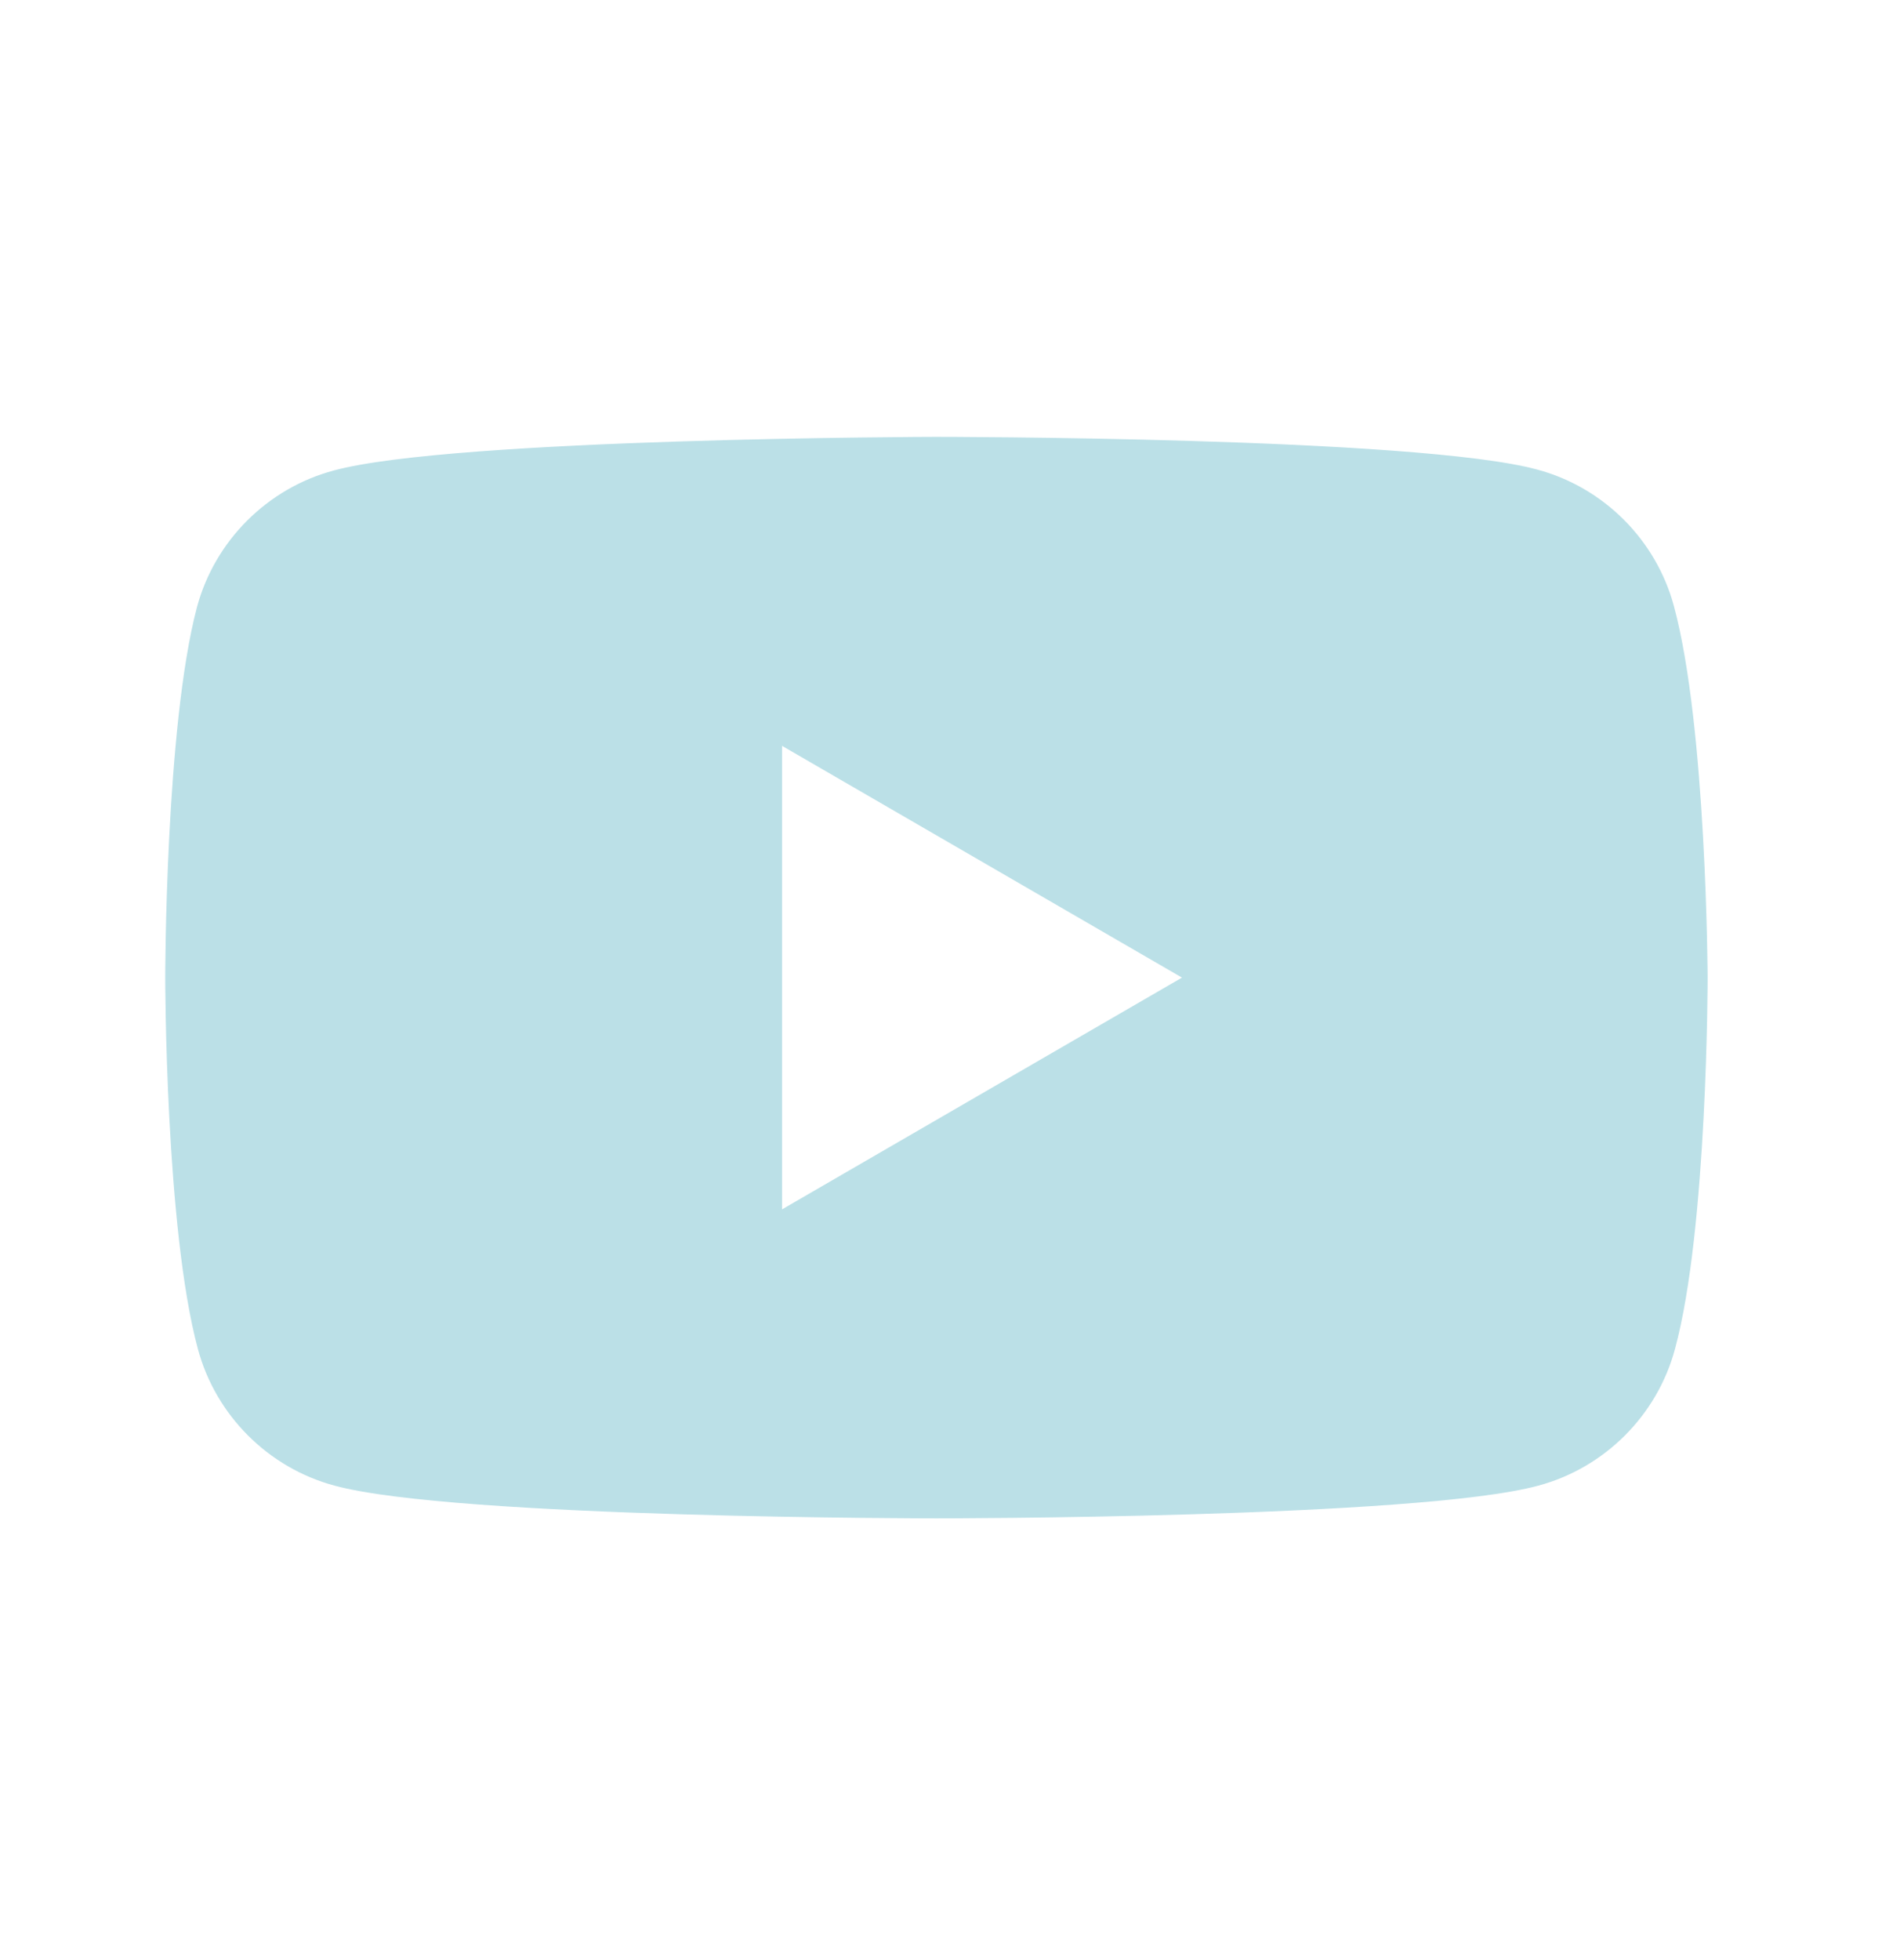 <svg width="32" height="33" viewBox="0 0 32 33" fill="none" xmlns="http://www.w3.org/2000/svg">
<path fill-rule="evenodd" clip-rule="evenodd" d="M25.892 7.906C27.009 8.206 27.893 9.089 28.193 10.207C28.744 12.241 28.76 16.459 28.76 16.459C28.76 16.459 28.76 20.694 28.21 22.712C27.91 23.829 27.026 24.712 25.909 25.012C23.892 25.563 15.772 25.563 15.772 25.563C15.772 25.563 7.652 25.563 5.634 25.012C4.517 24.712 3.634 23.829 3.333 22.712C2.783 20.677 2.783 16.459 2.783 16.459C2.783 16.459 2.783 12.241 3.317 10.223C3.617 9.106 4.501 8.222 5.618 7.922C7.635 7.372 15.755 7.355 15.755 7.355C15.755 7.355 23.875 7.355 25.892 7.906ZM19.907 16.459L13.171 20.361V12.557L19.907 16.459Z" fill="#BBE0E7"/>
</svg>
